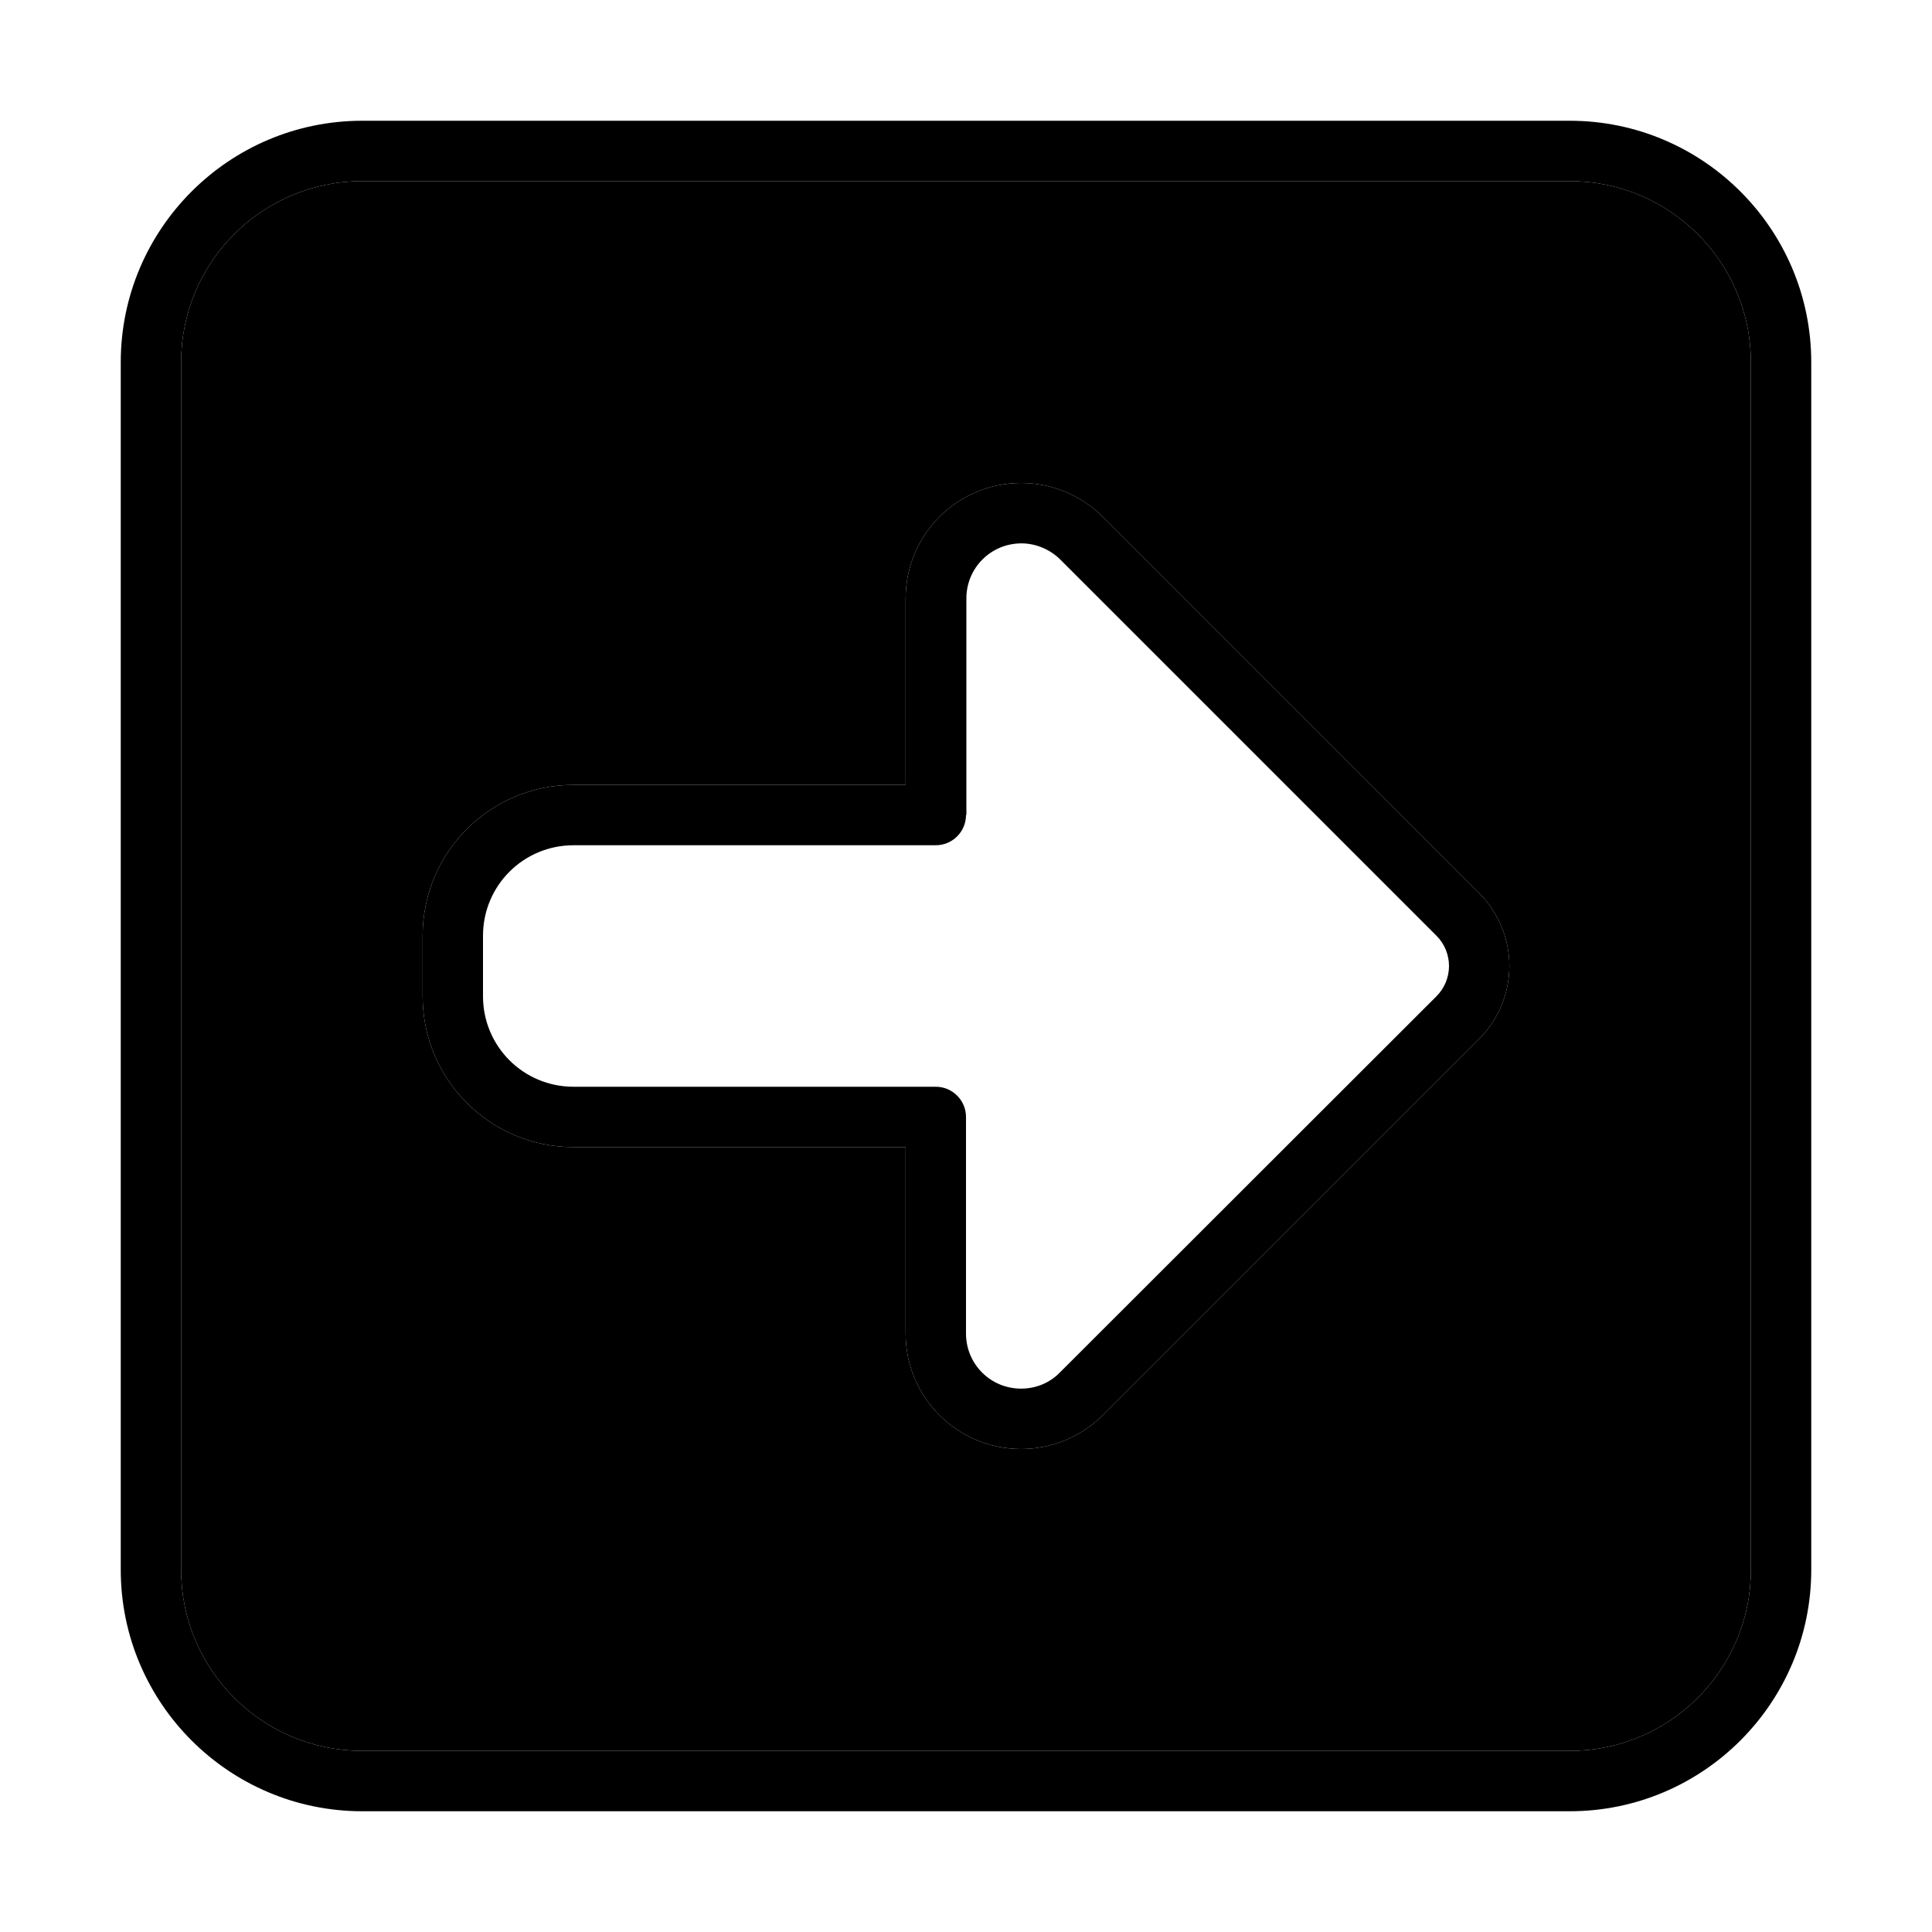 <svg xmlns="http://www.w3.org/2000/svg" width="24" height="24" viewBox="0 0 448 512">
    <path class="pr-icon-duotone-secondary" d="M16 96l0 320c0 26.5 21.5 48 48 48l320 0c26.5 0 48-21.5 48-48l0-320c0-26.5-21.5-48-48-48L64 48C37.5 48 16 69.5 16 96zM80 248c0-22.1 17.9-40 40-40l88 0 0-49.4c0-16.9 13.7-30.6 30.6-30.6c8.1 0 15.9 3.2 21.7 9L360 236.7c5.1 5.1 8 12.1 8 19.3s-2.9 14.2-8 19.3L260.3 375c-5.7 5.7-13.5 9-21.7 9c-16.9 0-30.6-13.7-30.6-30.6l0-49.4-88 0c-22.1 0-40-17.9-40-40l0-16z"/>
    <path class="pr-icon-duotone-primary" d="M432 96c0-26.5-21.5-48-48-48L64 48C37.5 48 16 69.5 16 96l0 320c0 26.5 21.5 48 48 48l320 0c26.5 0 48-21.5 48-48l0-320zM384 32c35.3 0 64 28.7 64 64l0 320c0 35.3-28.7 64-64 64L64 480c-35.3 0-64-28.7-64-64L0 96C0 60.7 28.7 32 64 32l320 0zM368 256c0 7.2-2.9 14.2-8 19.3L260.3 375c-5.7 5.7-13.5 9-21.7 9c-16.9 0-30.6-13.7-30.6-30.6l0-49.4-88 0c-22.1 0-40-17.9-40-40l0-16c0-22.1 17.9-40 40-40l88 0 0-49.4c0-16.9 13.7-30.6 30.6-30.6c8.1 0 15.9 3.2 21.7 9L360 236.7c5.1 5.1 8 12.1 8 19.3zM224 216c0 4.4-3.6 8-8 8l-96 0c-13.3 0-24 10.7-24 24l0 16c0 13.3 10.7 24 24 24l96 0c4.4 0 8 3.6 8 8l0 57.4c0 8.1 6.5 14.6 14.6 14.6c3.9 0 7.6-1.5 10.3-4.3L348.7 264c2.1-2.1 3.3-5 3.3-8s-1.2-5.9-3.3-8L249 148.3c-2.7-2.7-6.5-4.3-10.3-4.3c-8.1 0-14.6 6.5-14.6 14.6l0 57.4z"/>
</svg>